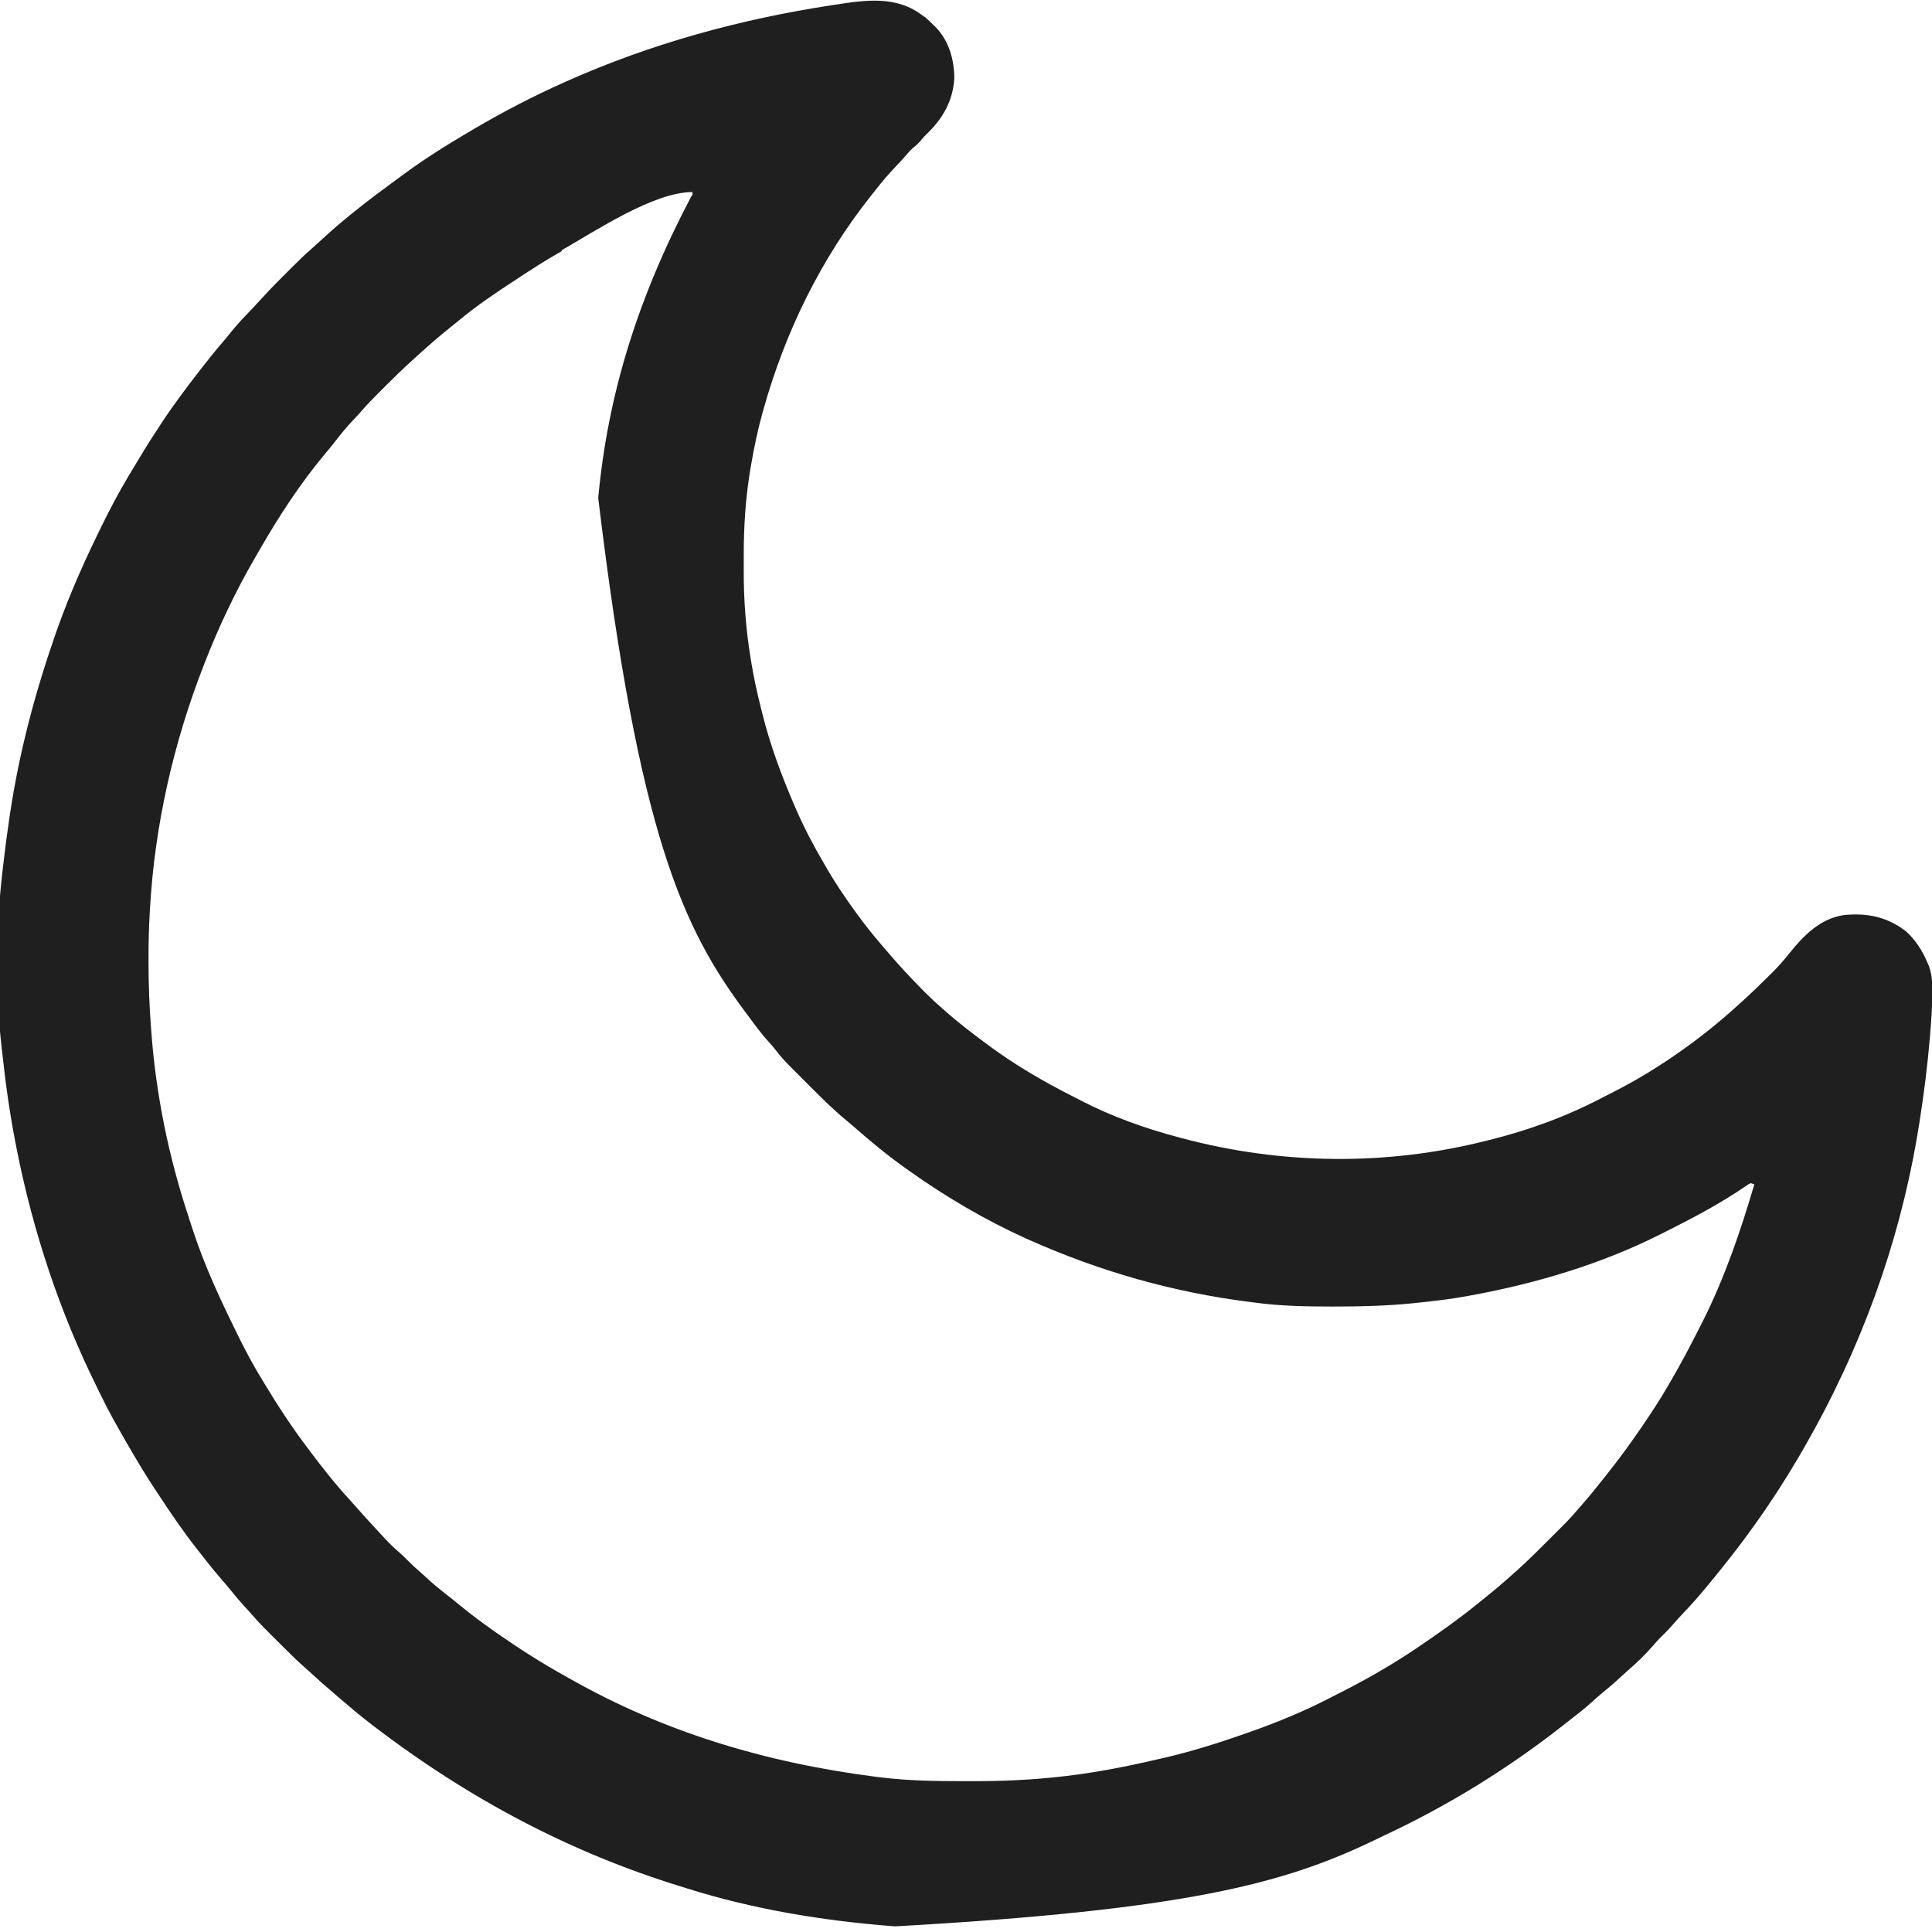 <?xml version="1.0" encoding="UTF-8"?>
<svg version="1.1" viewBox="0 0 1600 1600" width="1280" height="1280" xmlns="http://www.w3.org/2000/svg">
<path transform="translate(766 14.1)" d="m0 0c2.53 2.22 4.95 4.51 7.34 6.89 0.975 0.957 0.975 0.957 1.97 1.93 10.7 11.3 15 26.8 15 42.1-1.14 18.6-9.66 33.4-23 46.1-1.72 1.65-3.21 3.31-4.68 5.18-2.08 2.47-4.23 4.36-6.74 6.38-2.36 2.06-4.3 4.43-6.32 6.81-2.38 2.72-4.85 5.34-7.33 7.97-5.96 6.31-11.6 12.7-16.9 19.6-1.27 1.59-2.54 3.18-3.81 4.76-41.8 52.6-71.2 113-89.2 177-0.32 1.14-0.639 2.28-0.968 3.46-3.86 14-6.84 28.1-9.28 42.4-0.179 1.02-0.179 1.02-0.361 2.07-4.3 24.9-5.91 49.9-5.78 75.1 0.017 3.35 0.007 6.7-0.01 10.1-0.107 24.6 1.75 49 5.71 73.3 0.104 0.647 0.207 1.29 0.314 1.96 2.15 13.4 5.05 26.6 8.37 39.7 0.382 1.56 0.382 1.56 0.772 3.14 6.61 26.8 16.2 52.6 27.2 77.9 0.427 0.985 0.855 1.97 1.3 2.99 6.65 15.2 14.3 29.7 22.7 44 1 1.73 2 3.46 3 5.18 7.04 12.1 14.8 23.5 23 34.8 0.532 0.733 1.06 1.47 1.61 2.22 6.33 8.68 12.9 17 20 25.2 1.47 1.7 2.92 3.41 4.38 5.12 9.5 11.2 19.4 21.9 29.7 32.3 1.19 1.2 1.19 1.2 2.41 2.43 4.81 4.79 9.74 9.35 14.9 13.8 1.08 0.949 2.17 1.9 3.25 2.85 8.29 7.23 16.9 14 25.7 20.6 1.93 1.45 3.85 2.9 5.78 4.35 22.9 17.2 47.8 31.8 73.4 44.7 1.92 0.97 3.83 1.95 5.73 2.94 25.5 13.2 53.4 23.2 81.2 30.5 0.874 0.236 1.75 0.472 2.65 0.715 82.4 22 169 22.9 251 2.29 1.12-0.276 2.24-0.551 3.4-0.835 32.3-8.02 63.9-19.5 93.4-35 2.65-1.38 5.32-2.73 7.99-4.07 13.9-7.04 27.2-14.6 40.2-23.1 0.885-0.569 0.885-0.569 1.79-1.15 3.45-2.22 6.84-4.52 10.2-6.85 0.633-0.436 1.27-0.873 1.92-1.32 18.4-12.7 35.6-26.6 52.1-41.7 0.914-0.821 1.83-1.64 2.77-2.49 7.19-6.5 14.1-13.3 21-20.1 0.875-0.862 1.75-1.72 2.65-2.61 5.19-5.18 9.95-10.5 14.5-16.3 11.9-14.8 25.4-28.6 45.1-31.6 19.6-1.86 35.9 1.4 51.7 13.7 7.53 6.9 13.4 15.9 17.3 25.3 0.588 1.32 0.588 1.32 1.19 2.67 2.73 7.18 3.08 13.7 3.02 21.3-0.005 1.05-0.01 2.11-0.016 3.19-0.113 11.1-0.869 22-1.82 33.1-0.087 1.04-0.173 2.08-0.263 3.15-1.88 22.3-4.68 44.5-8.11 66.6-0.104 0.676-0.208 1.35-0.316 2.05-13.3 85.7-41.2 171-87.2 255-1.57 2.79-3.12 5.58-4.67 8.38-21.6 38.8-46.9 75.8-74.8 110-1.04 1.29-1.04 1.29-2.11 2.61-2.29 2.81-4.58 5.6-6.89 8.39-0.833 1.01-1.67 2.02-2.52 3.06-5.64 6.77-11.5 13.3-17.6 19.7-2.98 3.16-5.91 6.33-8.73 9.62-3.15 3.67-6.57 7.02-10 10.4-1.92 1.95-3.72 3.94-5.49 6.02-6.59 7.66-13.9 14.8-21.6 21.4-2.17 1.88-4.28 3.82-6.38 5.78-5.21 4.84-10.6 9.43-16.1 13.9-2.56 2.11-5.01 4.3-7.45 6.55-5.5 5-11.3 9.54-17.2 14.1-2.09 1.62-4.17 3.26-6.25 4.9-45.5 35.8-95.2 66.5-148 91.2-3.16 1.5-6.31 3.02-9.46 4.55-74.4 35.7-156 57.4-396 70.9-0.685-0.053-1.37-0.107-2.08-0.161-57.5-4.48-115-13.9-170-31.2-2.11-0.658-4.22-1.31-6.33-1.96-89.2-27.6-173-71-254-133-1.14-0.879-2.28-1.76-3.41-2.64-7.81-6.06-15.4-12.4-22.8-18.8-1.77-1.53-3.55-3.05-5.33-4.56-7.06-6-14-12.1-20.8-18.4-1.22-1.12-2.45-2.22-3.7-3.31-7.49-6.61-14.5-13.6-21.6-20.7-2.08-2.08-4.16-4.16-6.24-6.23-1.34-1.35-2.69-2.69-4.03-4.04-0.916-0.913-0.916-0.913-1.85-1.84-3.73-3.75-7.28-7.62-10.7-11.6-2.08-2.41-4.24-4.74-6.41-7.08-4.07-4.46-7.93-9.05-11.7-13.8-2.7-3.3-5.49-6.52-8.28-9.75-5.48-6.35-10.7-12.9-15.8-19.5-1.23-1.59-2.47-3.17-3.72-4.74-10.8-13.8-20.7-28.3-30.3-42.9-1.43-2.18-2.88-4.35-4.32-6.52-8.51-12.9-16.3-26.1-24-39.5l-1.75-3.05c-6.32-11-12.5-22-18-33.4-1.21-2.5-2.45-5-3.68-7.49-31-62.5-53-129-66.5-197-0.233-1.17-0.233-1.17-0.471-2.37-4.92-24.9-8.6-50-11.3-75.2-0.241-2.23-0.496-4.46-0.758-6.69-5.74-49.5-4.81-102 1.2-151 0.302-2.49 0.594-4.99 0.884-7.48 1.29-11 2.78-22 4.42-33 0.112-0.751 0.223-1.5 0.339-2.27 7.61-50.8 20.6-100 37.7-149 0.42-1.2 0.839-2.4 1.27-3.63 11.1-31.4 24.8-61.6 39.7-91.4l1.78-3.56c7.51-15 15.8-29.4 24.6-43.7 1.61-2.63 3.2-5.28 4.78-7.93 2.67-4.45 5.44-8.83 8.27-13.2 0.478-0.735 0.957-1.47 1.45-2.23 0.956-1.47 1.91-2.93 2.87-4.4 1.12-1.71 2.23-3.42 3.34-5.13 9.93-15.1 20.9-29.6 32-43.9 0.482-0.624 0.964-1.25 1.46-1.89 5.37-6.94 10.9-13.8 16.6-20.4 2.79-3.26 5.49-6.57 8.16-9.92 5.19-6.38 10.9-12.3 16.6-18.2 3.18-3.34 6.28-6.73 9.38-10.1 5.89-6.47 12-12.7 18.2-18.8 1.85-1.84 3.69-3.69 5.53-5.53 5.34-5.34 10.7-10.6 16.4-15.5 2.81-2.4 5.5-4.93 8.2-7.45 20.2-18.7 42.1-35.2 64.3-51.4 1.33-0.97 2.66-1.94 3.98-2.92 17.6-13 36.3-24.6 55.2-35.7l3.03-1.78c24-14.1 48.5-26.8 74-38.2 0.661-0.296 1.32-0.592 2-0.897 70.4-31.4 144-51.5 220-63.1 1.06-0.163 1.06-0.163 2.14-0.33 25.7-3.96 51.6-7.93 73.5 9.44zm-301 194-2.25 1.27c-11.9 6.76-23.3 14.2-34.7 21.7-0.872 0.573-1.74 1.15-2.64 1.74-15.4 10.1-30.8 20.4-44.9 32.2-2.38 1.99-4.8 3.92-7.24 5.84-9.12 7.28-17.9 14.9-26.6 22.8-1.74 1.58-3.48 3.16-5.22 4.73-7.5 6.8-14.7 13.8-21.9 21-1.84 1.85-3.69 3.69-5.53 5.53-5.35 5.35-10.6 10.7-15.5 16.4-1.85 2.16-3.8 4.22-5.76 6.29-5.73 6.07-11 12.4-16 19-2.39 3.1-4.9 6.09-7.45 9.07-20.3 24.3-38.2 51.6-53.9 79-1.38 2.4-2.78 4.79-4.18 7.18-16.4 28.3-30.3 57.6-42.1 88.1-0.248 0.636-0.495 1.27-0.751 1.93-24.9 64.1-40.3 132-44.2 201-0.041 0.691-0.083 1.38-0.125 2.09-0.776 13.2-1.08 26.3-1.06 39.5 2.72e-4 0.97 5.44e-4 1.94 8.24e-4 2.94 0.024 18.6 0.75 37 2.19 55.5 0.051 0.672 0.102 1.34 0.154 2.04 3.96 52.1 14.3 103 30.9 153 0.977 2.94 1.92 5.89 2.86 8.85 10.1 31.4 24.1 61.1 38.7 90.6 0.391 0.793 0.783 1.59 1.19 2.4 5.6 11.3 11.6 22.2 18.2 33 0.588 0.977 1.18 1.95 1.78 2.96 11.2 18.6 23.1 36.7 36.2 54 0.498 0.664 0.996 1.33 1.51 2.01 10.5 14 21.4 27.8 33.3 40.7 1.9 2.06 3.76 4.15 5.59 6.27 4.22 4.84 8.56 9.57 12.9 14.3 1.16 1.25 2.32 2.51 3.48 3.77 1.95 2.11 3.9 4.22 5.85 6.32 0.908 0.986 0.908 0.986 1.83 1.99 3.7 3.97 7.56 7.6 11.7 11.1 2.21 1.92 4.27 3.97 6.31 6.07 3.33 3.37 6.76 6.55 10.4 9.64 2.47 2.15 4.86 4.38 7.27 6.61 4.62 4.21 9.4 8.11 14.3 11.9 3.82 2.96 7.58 5.98 11.3 9.05 9.11 7.51 18.6 14.5 28.2 21.3 1.13 0.796 1.13 0.796 2.29 1.61 18.5 12.9 37.4 25 57.1 35.9 1.73 0.961 3.45 1.93 5.17 2.9 74.6 42.1 158 68.3 252 80.3 1.47 0.175 2.94 0.352 4.41 0.531 22.3 2.72 44.6 3.02 67 3.05 2.19 0.003 4.38 0.008 6.58 0.014 26.1 0.049 52-1.04 77.9-4.14 0.716-0.084 1.43-0.169 2.17-0.255 27.1-3.21 53.7-8.68 80.2-14.9 1.02-0.238 1.02-0.238 2.05-0.481 22.1-5.2 43.5-12 64.9-19.5 1.22-0.425 2.44-0.851 3.7-1.29 23.6-8.27 47-18 69.2-29.6 2.55-1.33 5.11-2.62 7.67-3.91 20.8-10.6 41.1-22.2 60.4-35.2 0.699-0.469 1.4-0.939 2.12-1.42 16.7-11.3 33.2-22.9 48.9-35.6 0.631-0.505 1.26-1.01 1.91-1.53 7.38-5.91 14.7-11.9 21.8-18.1 0.553-0.477 1.11-0.955 1.68-1.45 1.87-1.63 3.72-3.28 5.57-4.93 1.24-1.1 1.24-1.1 2.5-2.22 8.6-7.77 16.8-15.9 25-24.1 2.35-2.35 4.7-4.7 7.05-7.05 1.52-1.52 3.04-3.04 4.55-4.56 0.692-0.69 1.38-1.38 2.1-2.09 4.47-4.49 8.7-9.15 12.8-14 0.973-1.12 1.95-2.24 2.92-3.35 6.42-7.41 12.6-15 18.6-22.7 1.59-2.04 3.19-4.07 4.8-6.09 8.67-11 16.8-22.3 24.7-33.8 0.604-0.887 1.21-1.77 1.83-2.69 6.96-10.3 13.8-20.6 20-31.3 0.816-1.41 1.64-2.81 2.46-4.21 9.18-15.6 17.5-31.6 25.7-47.8 0.504-0.998 1.01-2 1.53-3.02 18.1-36.1 31.1-74.3 42.5-113-0.99-0.33-1.98-0.66-3-1-2.65 1.38-2.65 1.38-5.62 3.5-1.27 0.846-2.55 1.69-3.82 2.53-0.718 0.473-1.44 0.946-2.18 1.43-18.2 11.8-37.2 21.9-56.6 31.6-1.77 0.891-3.54 1.79-5.3 2.69-49.5 25.1-104 41.3-158 51.2-1.61 0.3-1.61 0.3-3.25 0.607-13.8 2.55-27.7 4.13-41.6 5.58-0.81 0.085-1.62 0.17-2.46 0.257-22.1 2.29-44.1 2.8-66.3 2.81-0.699 4.42e-4 -1.4 8.84e-4 -2.12 0.001-21.2 0.007-42.2-0.412-63.3-3.25-1.41-0.18-2.83-0.359-4.24-0.536-63.5-8.03-124-25.2-183-51.5-1.31-0.59-1.31-0.59-2.65-1.19-33.8-15.3-66.2-34.4-96.3-55.8-0.708-0.497-1.42-0.994-2.15-1.51-16-11.3-30.9-23.7-45.6-36.6-1.67-1.44-3.36-2.86-5.07-4.27-10.2-8.44-19.5-17.7-28.8-27-2.67-2.68-5.34-5.34-8.02-8.01-15.4-15.4-15.4-15.4-21.7-23.5-1.7-2.18-3.51-4.21-5.39-6.23-6.21-6.92-11.7-14.4-17.2-21.9-0.587-0.783-1.17-1.57-1.78-2.37-51.8-69.3-88.5-147-122-426 0.063-0.659 0.126-1.32 0.191-2 7.96-82.9 31.8-162 76.5-247 1.49-2.14 1.49-2.14 1.32-4.29-32.1 0-80.2 32.2-108 48z" fill="#1f1f1f"/>
</svg>
